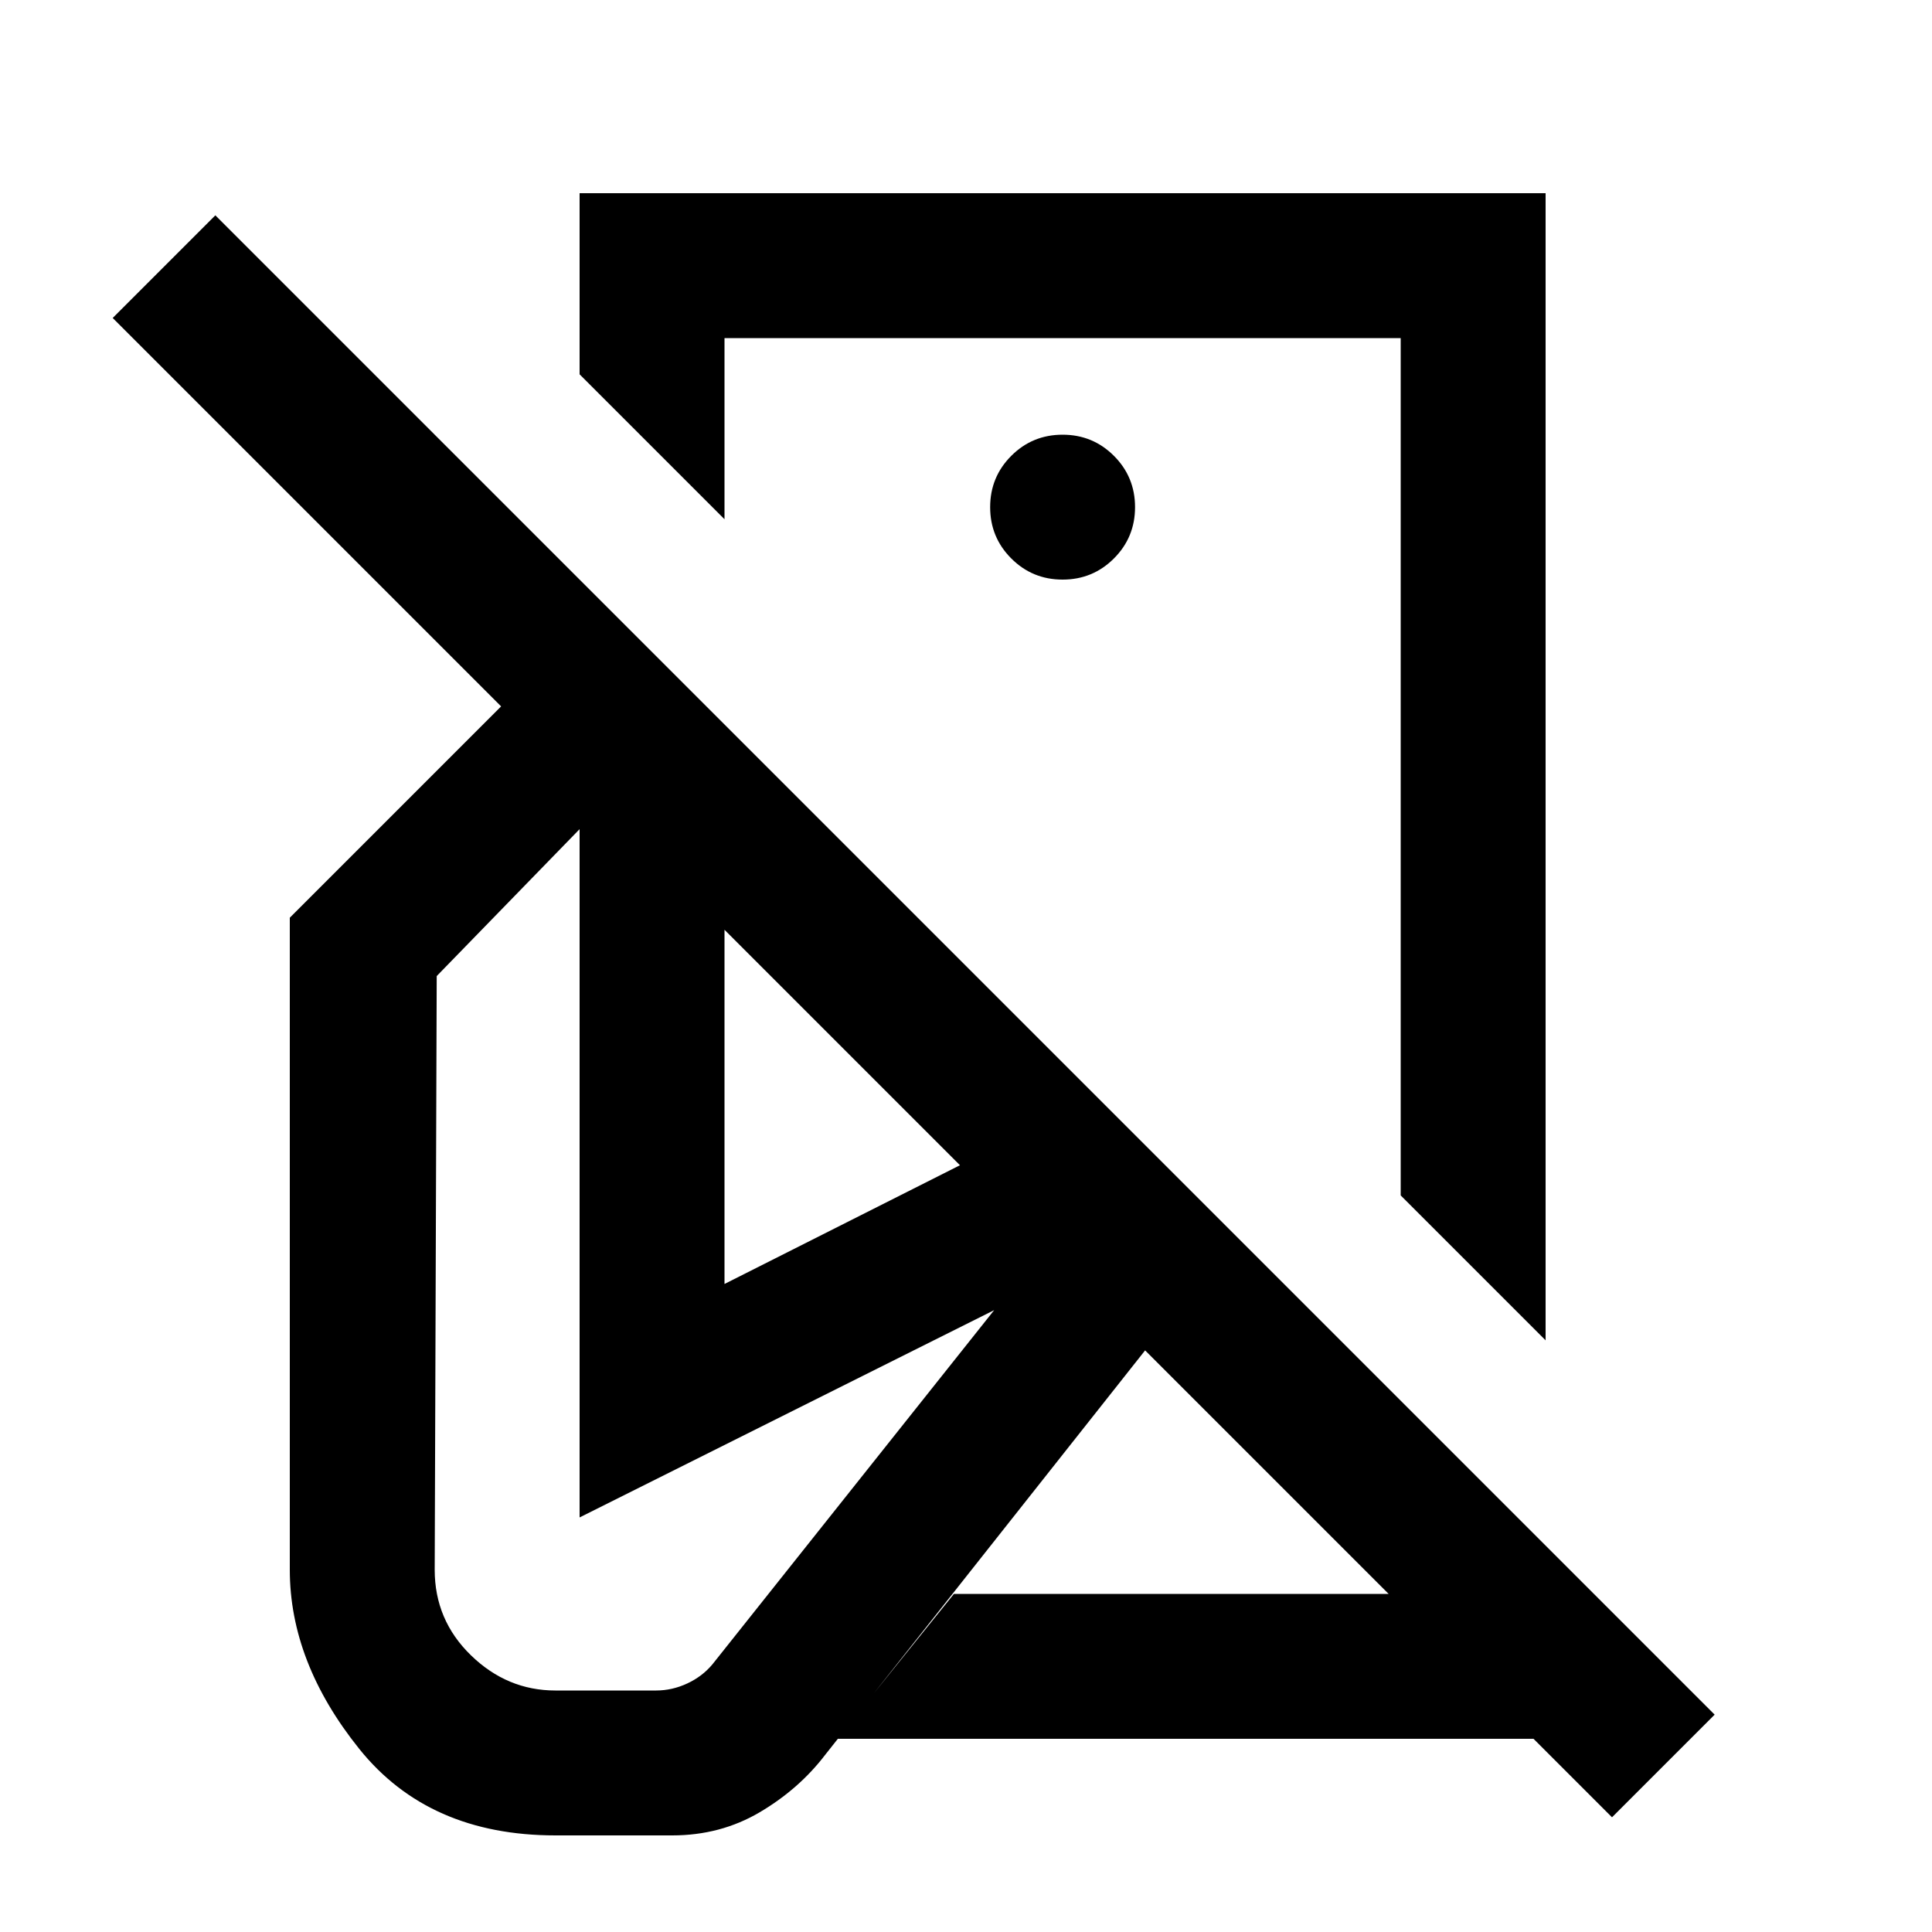 <svg xmlns="http://www.w3.org/2000/svg" height="20" viewBox="0 -960 960 960" width="20"><path d="m768-294-72-72v-426H360v90l-72-72v-90h480v570Zm33 237-39-39H416l58-72h216L569-289 410-88q-13 17-32.5 28.5T334-48h-58q-63 0-97.5-43T144-180v-324l105-105L56-802l51-51 745 745-51 51ZM528-579Zm0-93q15 0 25.5-10.5T564-708q0-15-10.5-25.5T528-744q-15 0-25.5 10.5T492-708q0 15 10.5 25.5T528-672ZM276-120h50q8 0 15.5-3.5T354-133l140-176-206 103v-342l-71 73-1 295q0 25 18 42.5t42 17.5Zm414-48ZM360-322l117-59-117-117v176Z"/></svg>